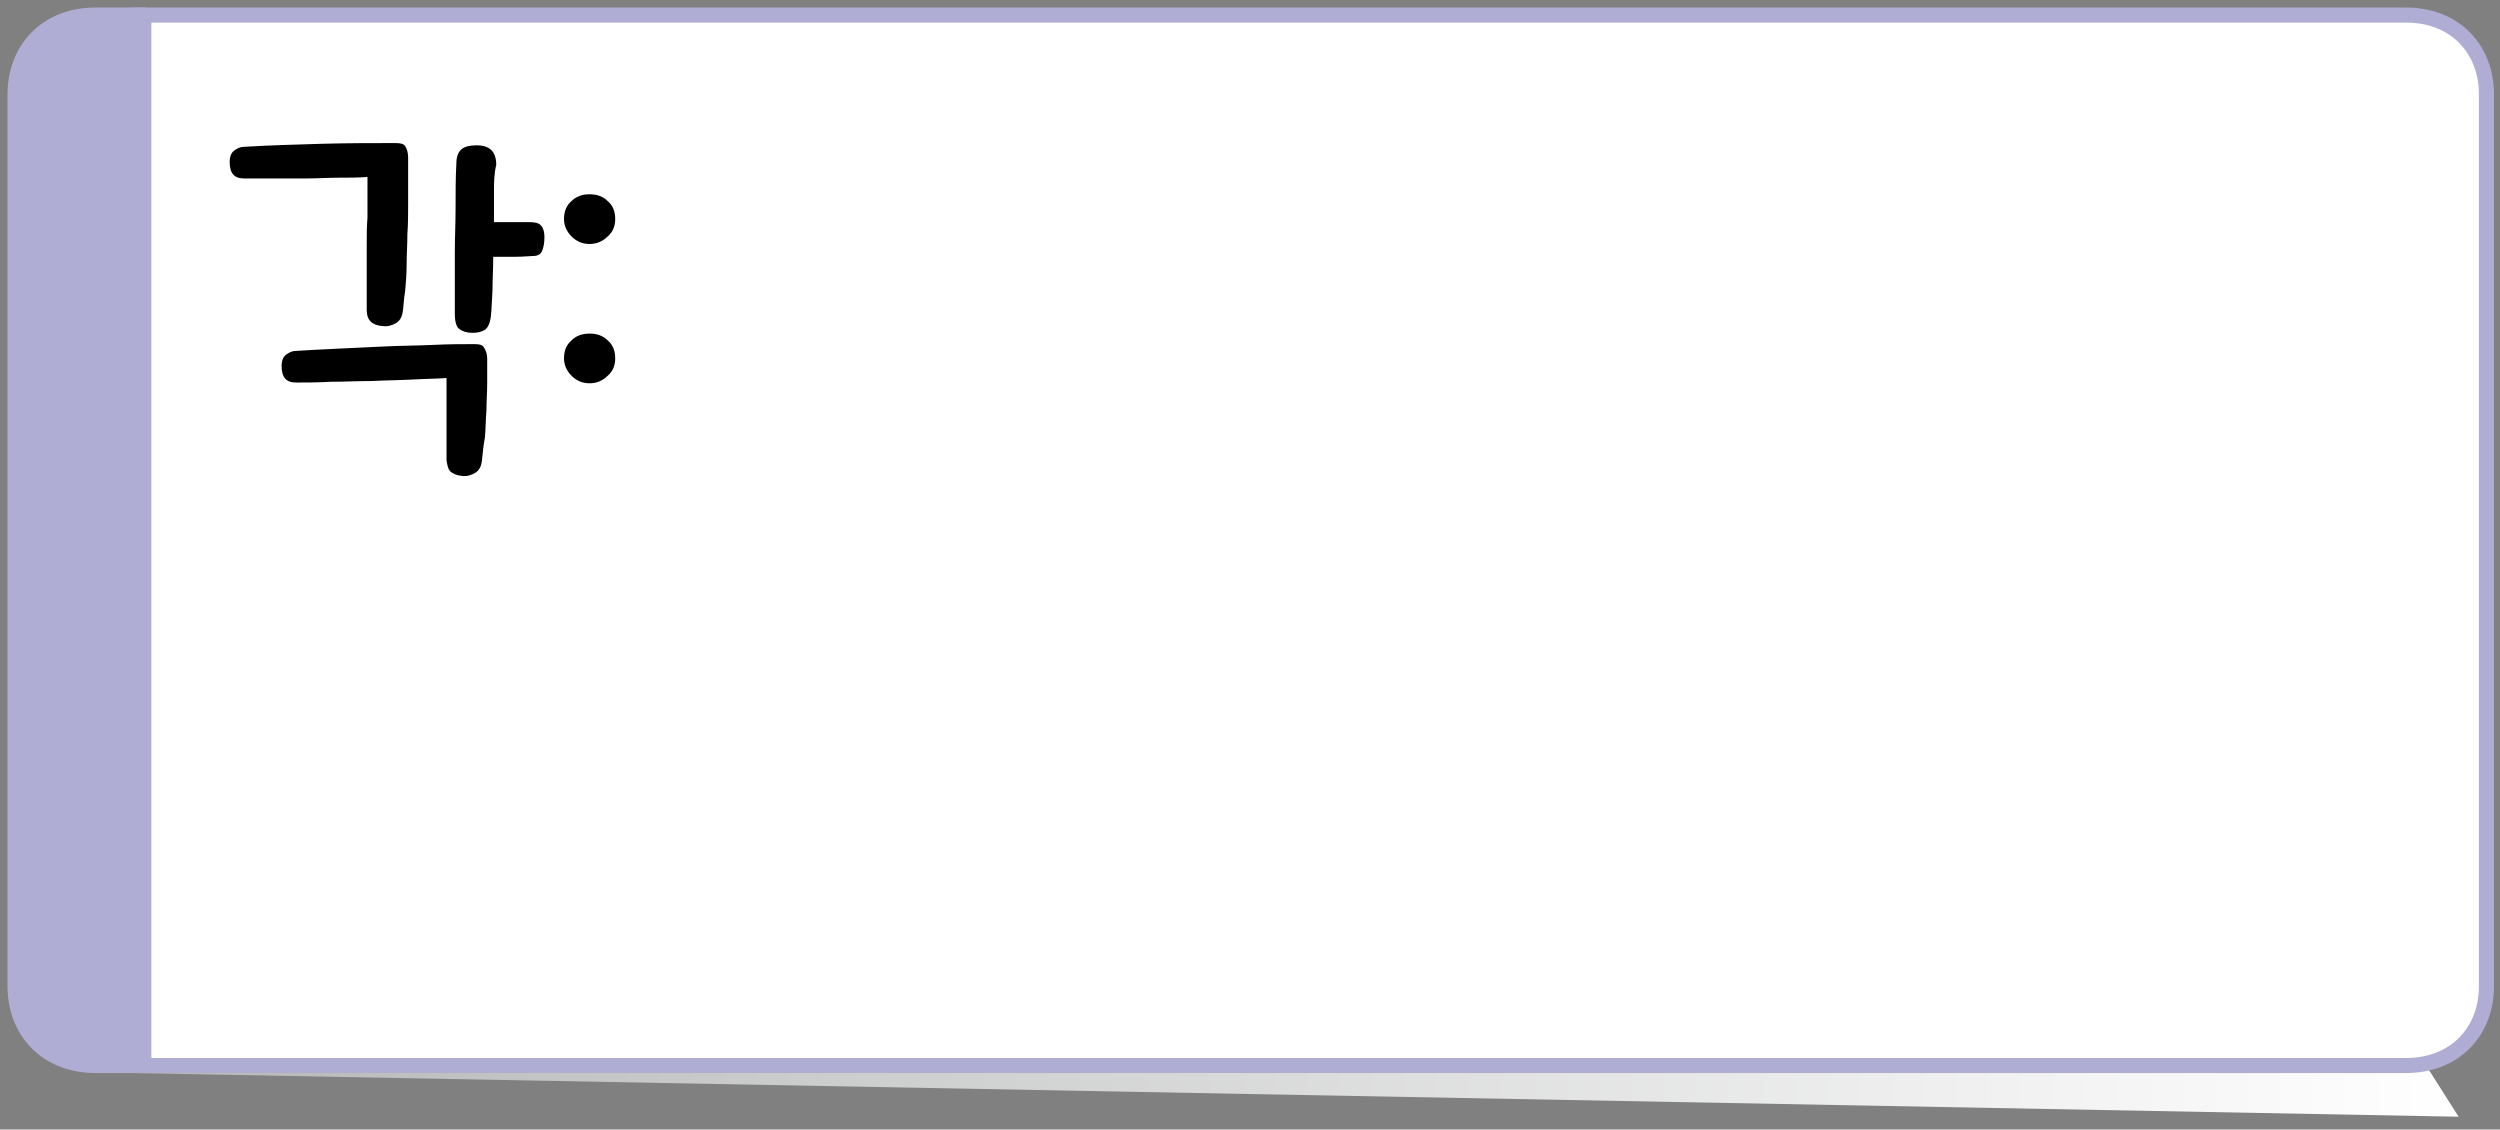 <?xml version="1.0" encoding="utf-8"?>
<!-- Generator: Adobe Illustrator 24.1.1, SVG Export Plug-In . SVG Version: 6.00 Build 0)  -->
<svg version="1.1" id="레이어_1" xmlns="http://www.w3.org/2000/svg" xmlns:xlink="http://www.w3.org/1999/xlink" x="0px"
	 y="0px" width="332px" height="150px" viewBox="0 0 332 150" style="enable-background:new 0 0 332 150;" xml:space="preserve">
<rect x="0" y="0" width="332" height="150" fill="#808080" stroke="none"/>
<g>
	<g>
		<g>
			<linearGradient id="SVGID_1_" gradientUnits="userSpaceOnUse" x1="12.2" y1="120.45" x2="326.5" y2="120.45">
				<stop  offset="0" style="stop-color:#B5B6B6"/>
				<stop  offset="1" style="stop-color:#FFFFFF"/>
			</linearGradient>
			<polygon style="fill:url(#SVGID_1_);" points="12.2,142.4 326.5,148.3 310.4,122.9 16,92.6 			"/>
		</g>
	</g>
	<path style="fill:#FFFFFF;" d="M319.5,141.5H18.3c-6.7,0-12.1-4.7-12.1-10.5V12.5C6.3,6.7,11.7,2,18.3,2h301.2
		c6.7,0,10.7,4.7,10.7,10.5V131C330.2,136.8,326.2,141.5,319.5,141.5"/>
	<path style="fill:none;stroke:#B0ADD5;stroke-width:2;stroke-linecap:round;stroke-linejoin:round;stroke-miterlimit:10;" d="
		M319.5,141.5H18.3c-6.7,0-12.1-4.7-12.1-10.5V12.5C6.3,6.7,11.7,2,18.3,2h301.2c6.7,0,10.7,4.7,10.7,10.5V131
		C330.2,136.8,326.2,141.5,319.5,141.5z"/>
	<path style="fill:#B0ADD5;" d="M19.1,141.5h-6.4C6,141.5,2,136.8,2,131V12.5C2,6.7,6,2,12.7,2h6.4V141.5z"/>
	<path style="fill:none;stroke:#B0ADD5;stroke-width:2;stroke-linecap:round;stroke-linejoin:round;stroke-miterlimit:10;" d="
		M19.1,141.5h-6.4C6,141.5,2,136.8,2,131V12.5C2,6.7,6,2,12.7,2h6.4V141.5z"/>
</g>
<g>
	<path d="M53.5,41.3c-0.1,0.8-0.4,1.3-0.9,1.6c-0.5,0.3-1.1,0.5-1.8,0.4c-1.4-0.1-2.1-0.8-2.1-2.1c0-0.4,0-1,0-1.9c0-0.9,0-1.9,0-3
		s0-2.4,0-3.7c0-1.3,0-2.5,0.1-3.7c0-1.2,0-2.3,0-3.2c0-0.9,0-1.7,0-2.2c-1.2,0.1-2.5,0.1-3.9,0.1c-1.4,0-2.8,0.1-4.2,0.1
		c-1.4,0-2.8,0-4.2,0c-1.4,0-2.8,0-4.1,0c-1.3,0-1.9-0.7-1.9-2.2c0-0.7,0.2-1.2,0.6-1.5c0.4-0.3,0.8-0.5,1.3-0.5
		c3.3-0.2,6.7-0.3,10.2-0.4s6.8-0.1,9.9-0.1c0.7,0,1.1,0.1,1.3,0.4c0.2,0.3,0.4,0.8,0.4,1.5c0,0.7,0,1.5,0,2.6c0,1.1,0,2.3,0,3.6
		c0,1.3,0,2.6-0.1,4c0,1.4-0.1,2.7-0.1,4c0,1.3-0.1,2.5-0.2,3.6C53.6,39.8,53.6,40.7,53.5,41.3z M64,61.2c-0.1,0.8-0.4,1.3-0.9,1.6
		c-0.5,0.3-1.1,0.5-1.8,0.4c-0.7-0.1-1.2-0.3-1.5-0.6c-0.3-0.3-0.4-0.8-0.5-1.5c0-0.6,0-1.4,0-2.3c0-0.9,0-1.9,0-2.9
		c0-1,0-2.1,0-3.1c0-1,0-1.9,0-2.6c-1.2,0.1-2.7,0.1-4.5,0.2c-1.8,0.1-3.6,0.1-5.4,0.2c-1.9,0-3.7,0.1-5.5,0.1
		c-1.8,0.1-3.3,0.1-4.6,0.1c-1.3,0-1.9-0.7-1.9-2.2c0-0.7,0.2-1.2,0.6-1.5c0.4-0.3,0.8-0.5,1.3-0.5c1.6-0.1,3.5-0.2,5.6-0.3
		c2.1-0.1,4.2-0.2,6.4-0.3c2.1-0.1,4.2-0.1,6.3-0.2c2-0.1,3.8-0.1,5.4-0.1c0.7,0,1.1,0.1,1.3,0.5c0.2,0.3,0.4,0.8,0.4,1.4
		c0,1,0,2.1,0,3.3c0,1.2-0.1,2.4-0.1,3.6c-0.1,1.2-0.1,2.4-0.2,3.6C64.2,59.1,64.1,60.2,64,61.2z M65.6,25.6c0,1.3,0,2.6,0,3.9
		c1,0,1.9,0,2.8,0c0.9,0,1.6,0,1.9,0c0.7,0,1.2,0.1,1.5,0.4c0.3,0.3,0.5,0.8,0.5,1.6c0,0.7-0.1,1.3-0.3,1.8
		c-0.2,0.5-0.6,0.7-1.3,0.7c-0.4,0-1.2,0.1-2.2,0.1c-1,0-2,0-3,0c0,1.6-0.1,3.1-0.1,4.5c-0.1,1.4-0.1,2.4-0.2,3.3
		c-0.1,1-0.4,1.6-0.8,1.9c-0.5,0.3-1,0.4-1.7,0.4c-0.7,0-1.3-0.2-1.7-0.5c-0.4-0.3-0.6-1-0.6-2c0-0.8,0-1.9,0-3.4c0-1.5,0-3.1,0-4.9
		c0-1.8,0.1-3.7,0.1-5.8c0-2,0-4,0.1-5.8c0-0.9,0.2-1.5,0.6-1.9c0.4-0.4,1.1-0.6,2.1-0.6c1.8,0,2.6,0.9,2.6,2.6
		C65.6,23.1,65.6,24.3,65.6,25.6z"/>
	<path d="M81.7,29.1c0,0.9-0.3,1.7-1,2.3c-0.6,0.6-1.4,1-2.4,1c-0.9,0-1.7-0.3-2.4-1c-0.6-0.6-1-1.4-1-2.3c0-1,0.3-1.8,1-2.4
		c0.6-0.6,1.4-0.9,2.4-0.9c1,0,1.8,0.3,2.4,0.9C81.4,27.3,81.7,28.1,81.7,29.1z M81.7,47.6c0,0.9-0.3,1.7-1,2.3
		c-0.6,0.6-1.4,1-2.4,1c-0.9,0-1.7-0.3-2.4-1c-0.6-0.6-1-1.4-1-2.3c0-1,0.3-1.8,1-2.4c0.6-0.6,1.4-0.9,2.4-0.9c1,0,1.8,0.3,2.4,0.9
		C81.4,45.8,81.7,46.6,81.7,47.6z"/>
</g>
</svg>
